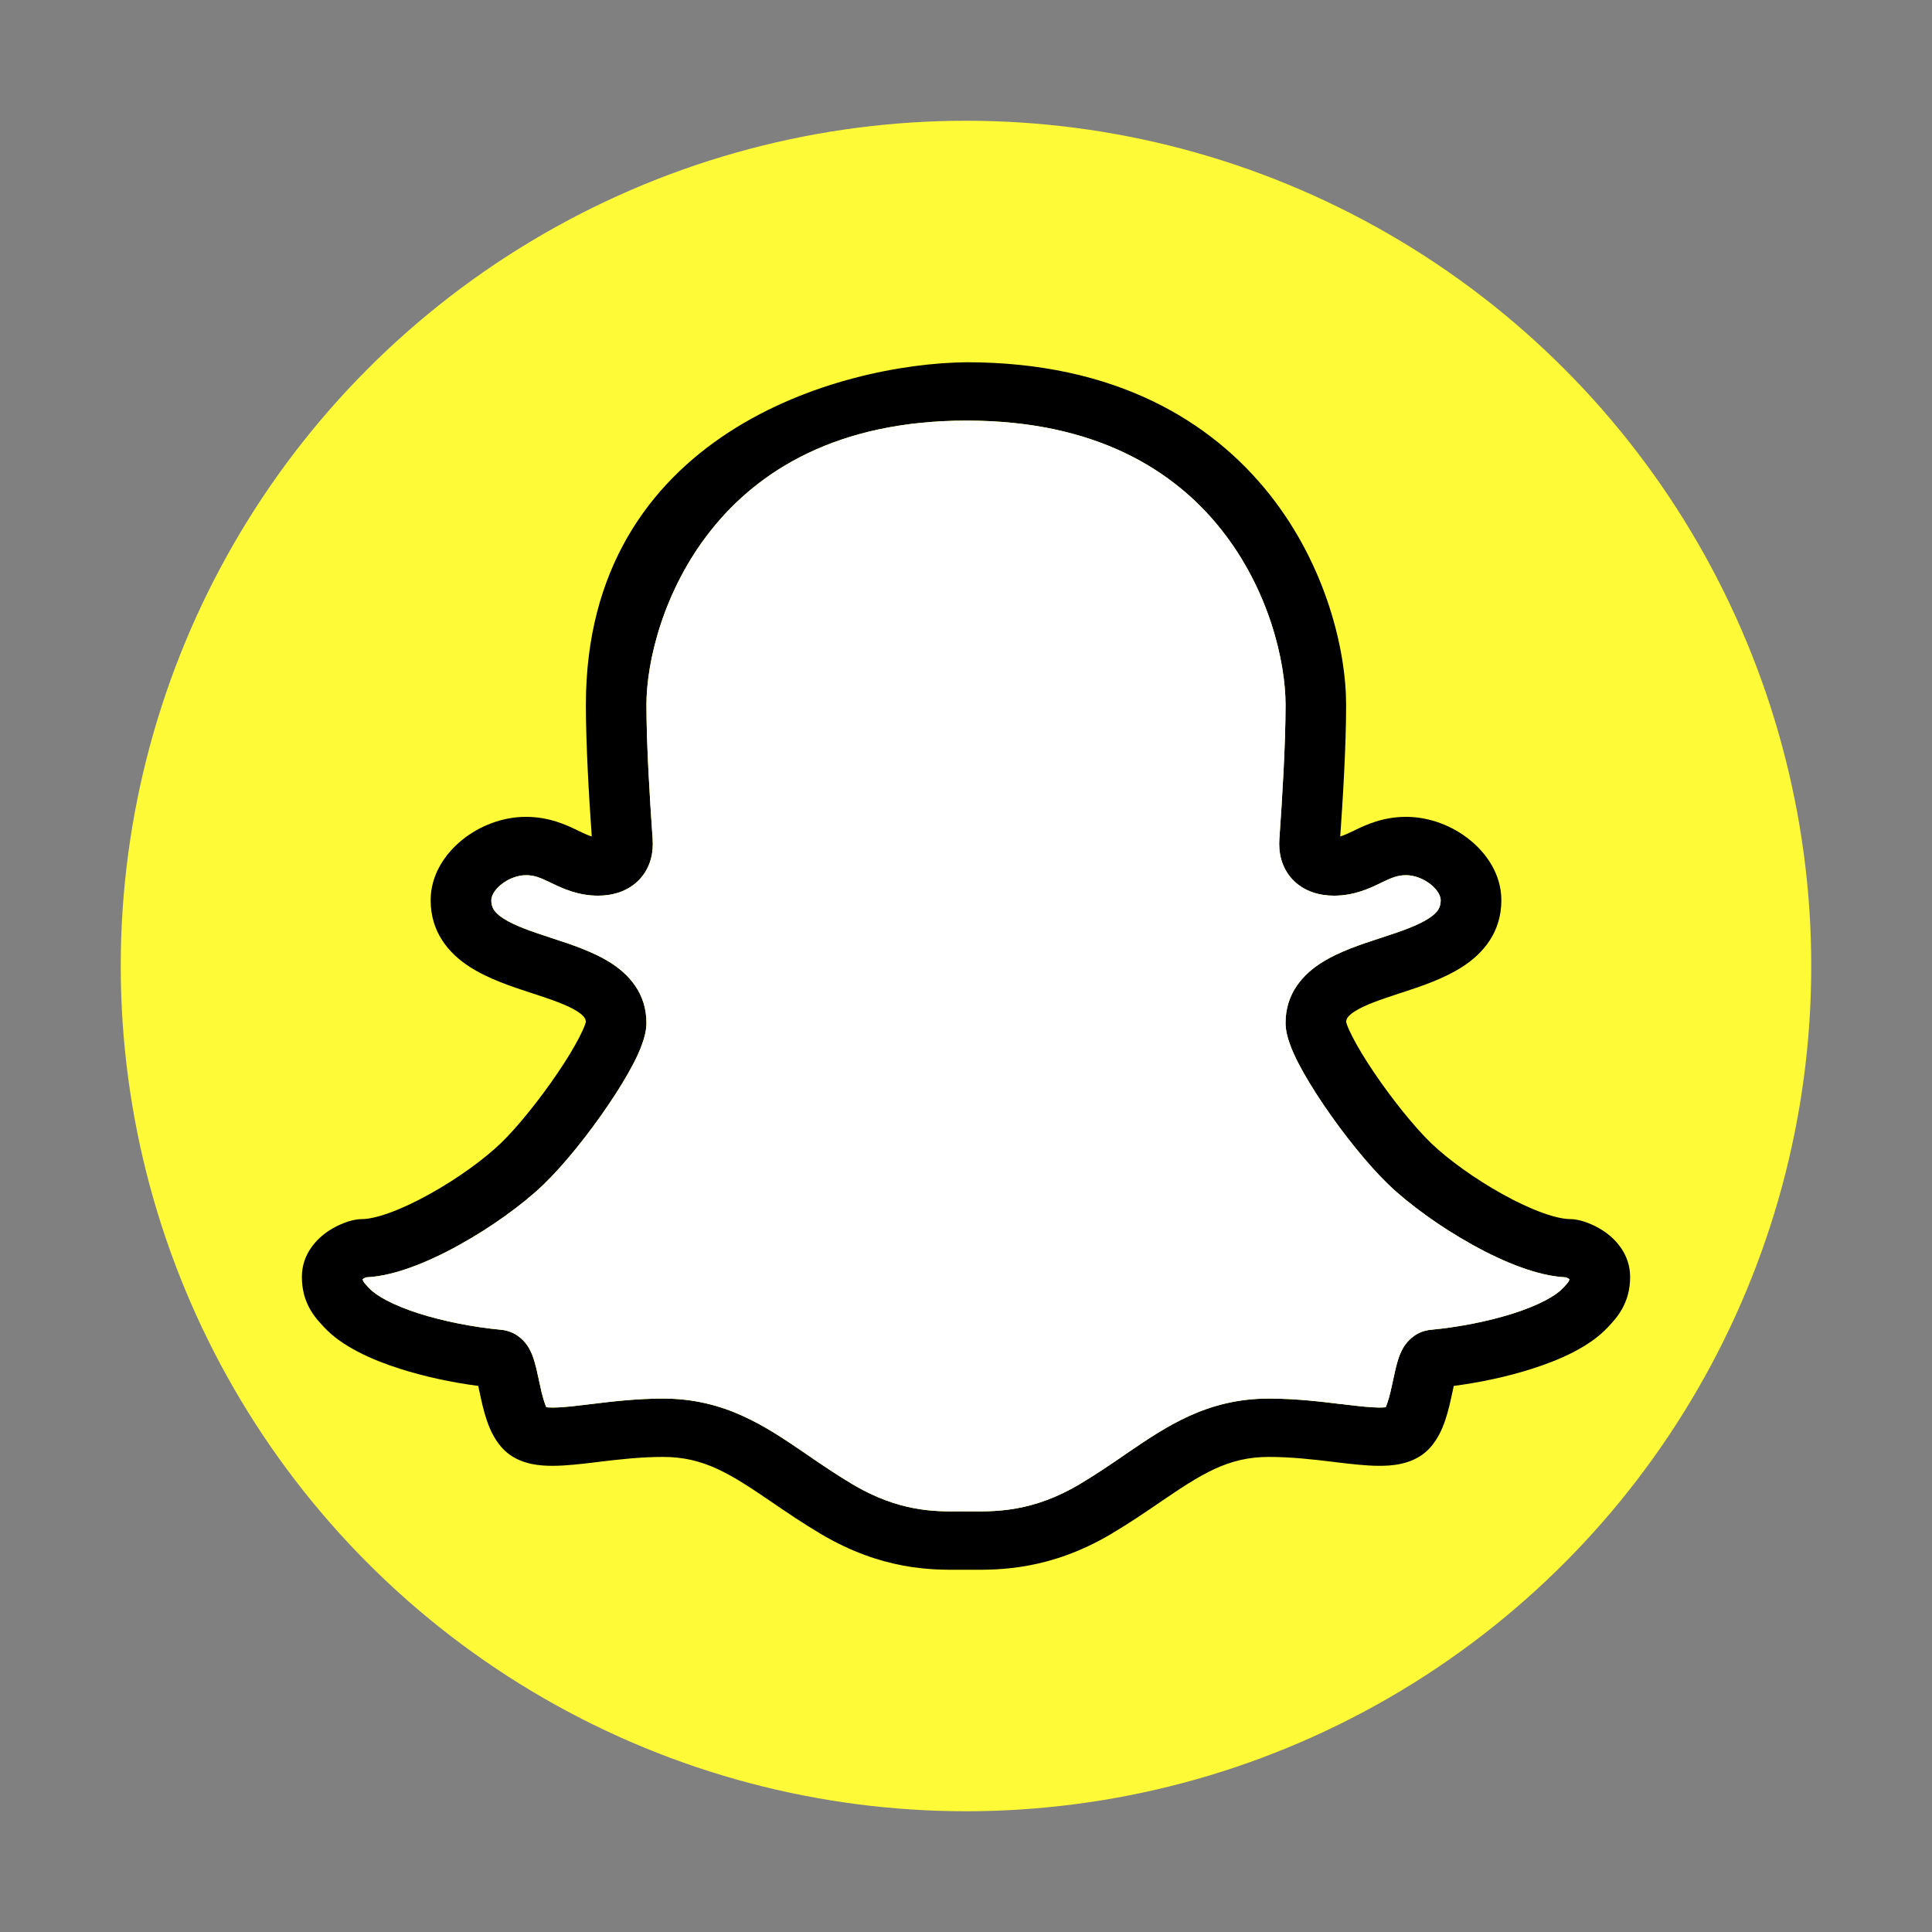 <svg width="20" height="20" viewBox="0 0 20 20" fill="none" xmlns="http://www.w3.org/2000/svg">
<rect x="0" y="0" width="20" height="20" fill="#808080" stroke="none"/>
<circle cx="10" cy="10" r="8.75" fill="#FFFA37"/>
<path fill-rule="evenodd" clip-rule="evenodd" d="M13.141 5.116C12.537 4.356 11.542 3.75 10.007 3.75C8.693 3.763 6.065 4.49 6.065 7.296C6.065 7.706 6.097 8.255 6.126 8.659C6.092 8.649 6.051 8.631 5.986 8.6L5.977 8.595C5.862 8.54 5.687 8.456 5.444 8.456C5.198 8.456 4.96 8.552 4.784 8.695C4.608 8.837 4.458 9.055 4.458 9.319C4.458 9.649 4.644 9.868 4.861 10.008C5.054 10.133 5.297 10.213 5.49 10.276L5.509 10.282C5.715 10.35 5.866 10.401 5.97 10.466C6.051 10.517 6.063 10.549 6.065 10.579C6.064 10.583 6.061 10.593 6.056 10.608C6.045 10.639 6.026 10.681 5.999 10.734C5.945 10.839 5.867 10.969 5.773 11.107C5.585 11.385 5.354 11.671 5.183 11.836C5.013 11.999 4.735 12.202 4.444 12.363C4.3 12.443 4.159 12.509 4.032 12.555C3.902 12.602 3.807 12.62 3.748 12.62C3.701 12.62 3.66 12.63 3.643 12.634C3.618 12.64 3.592 12.648 3.567 12.658C3.517 12.677 3.457 12.705 3.397 12.745C3.284 12.822 3.125 12.976 3.125 13.219C3.125 13.346 3.155 13.453 3.206 13.546C3.251 13.628 3.309 13.69 3.343 13.726L3.348 13.731L3.357 13.741C3.54 13.938 3.844 14.075 4.139 14.169C4.392 14.25 4.675 14.311 4.951 14.347C4.955 14.365 4.959 14.384 4.963 14.405L4.965 14.412C4.982 14.494 5.005 14.602 5.039 14.702C5.071 14.796 5.129 14.936 5.247 15.036C5.398 15.162 5.596 15.175 5.724 15.174C5.863 15.174 6.024 15.154 6.177 15.136L6.191 15.134C6.406 15.108 6.632 15.082 6.865 15.082C7.291 15.082 7.565 15.26 7.993 15.552L7.996 15.554C8.145 15.656 8.311 15.769 8.5 15.881C9.133 16.255 9.647 16.252 9.938 16.25C9.957 16.25 9.975 16.25 9.993 16.25C10.01 16.25 10.028 16.25 10.048 16.25C10.339 16.252 10.867 16.255 11.5 15.881C11.689 15.769 11.855 15.656 12.004 15.554L12.007 15.552C12.435 15.26 12.709 15.082 13.135 15.082C13.368 15.082 13.594 15.108 13.809 15.134L13.822 15.136C13.976 15.154 14.137 15.174 14.275 15.174C14.404 15.175 14.602 15.162 14.753 15.036C14.871 14.936 14.929 14.796 14.961 14.702C14.995 14.602 15.018 14.494 15.035 14.412L15.037 14.405C15.041 14.384 15.045 14.365 15.049 14.347C15.325 14.311 15.608 14.25 15.861 14.169C16.156 14.075 16.46 13.938 16.643 13.741L16.652 13.731L16.657 13.726C16.691 13.69 16.749 13.628 16.794 13.546C16.845 13.453 16.875 13.346 16.875 13.219C16.875 12.976 16.716 12.822 16.603 12.745C16.543 12.705 16.483 12.677 16.433 12.658C16.408 12.648 16.382 12.64 16.357 12.634C16.34 12.63 16.299 12.62 16.253 12.62C16.194 12.62 16.098 12.602 15.968 12.555C15.841 12.509 15.7 12.443 15.556 12.363C15.265 12.202 14.987 11.999 14.817 11.836C14.646 11.671 14.415 11.385 14.227 11.107C14.133 10.969 14.055 10.839 14.001 10.734C13.974 10.681 13.955 10.639 13.944 10.608C13.939 10.593 13.936 10.583 13.935 10.579C13.937 10.549 13.949 10.517 14.03 10.466C14.134 10.401 14.285 10.35 14.491 10.282L14.51 10.276C14.703 10.213 14.946 10.133 15.139 10.008C15.356 9.868 15.542 9.649 15.542 9.319C15.542 9.055 15.392 8.837 15.216 8.695C15.04 8.552 14.802 8.456 14.556 8.456C14.313 8.456 14.138 8.54 14.023 8.595L14.014 8.6C13.949 8.631 13.908 8.649 13.874 8.659C13.903 8.255 13.935 7.706 13.935 7.296C13.935 6.74 13.733 5.862 13.141 5.116ZM7.365 5.483C6.864 6.11 6.692 6.854 6.692 7.296C6.692 7.706 6.727 8.276 6.756 8.684C6.766 8.82 6.738 8.978 6.62 9.104C6.5 9.231 6.337 9.272 6.191 9.272C5.981 9.272 5.821 9.195 5.718 9.146L5.706 9.14C5.592 9.085 5.532 9.06 5.444 9.06C5.363 9.06 5.265 9.094 5.187 9.157C5.109 9.221 5.086 9.283 5.086 9.319C5.086 9.392 5.113 9.444 5.211 9.508C5.328 9.583 5.494 9.64 5.711 9.711L5.73 9.717C5.911 9.776 6.134 9.85 6.311 9.96C6.509 10.083 6.692 10.282 6.692 10.588C6.692 10.668 6.67 10.745 6.649 10.803C6.627 10.867 6.596 10.934 6.562 11.001C6.493 11.134 6.401 11.286 6.299 11.436C6.097 11.735 5.84 12.057 5.626 12.263C5.41 12.47 5.086 12.704 4.757 12.886C4.592 12.978 4.419 13.06 4.253 13.12C4.104 13.174 3.943 13.216 3.789 13.223C3.785 13.224 3.781 13.226 3.776 13.229C3.769 13.232 3.763 13.236 3.757 13.24L3.754 13.242C3.754 13.246 3.755 13.249 3.756 13.251C3.757 13.256 3.758 13.259 3.76 13.263C3.766 13.274 3.776 13.286 3.814 13.328L3.825 13.338C3.894 13.413 4.065 13.51 4.336 13.597C4.595 13.679 4.9 13.739 5.189 13.766C5.333 13.78 5.416 13.87 5.452 13.919C5.488 13.969 5.509 14.022 5.521 14.057C5.544 14.125 5.562 14.208 5.576 14.274L5.578 14.284C5.597 14.374 5.614 14.451 5.635 14.515C5.643 14.538 5.65 14.555 5.656 14.568C5.67 14.569 5.691 14.571 5.722 14.571C5.855 14.57 5.987 14.55 6.119 14.535C6.329 14.509 6.59 14.478 6.865 14.478C7.504 14.478 7.926 14.766 8.334 15.044L8.357 15.06C8.507 15.163 8.658 15.266 8.828 15.367C9.307 15.65 9.672 15.648 9.938 15.646C9.957 15.646 9.975 15.646 9.993 15.646C10.01 15.646 10.028 15.646 10.047 15.646C10.316 15.648 10.693 15.65 11.172 15.367C11.341 15.266 11.493 15.163 11.643 15.06L11.666 15.044C12.074 14.766 12.496 14.478 13.135 14.478C13.41 14.478 13.671 14.509 13.881 14.535L13.887 14.535C14.058 14.556 14.182 14.57 14.278 14.571C14.309 14.571 14.33 14.569 14.344 14.568C14.35 14.555 14.357 14.538 14.364 14.515C14.386 14.451 14.403 14.374 14.422 14.284L14.424 14.274C14.438 14.208 14.456 14.125 14.479 14.057C14.491 14.022 14.512 13.969 14.548 13.919C14.584 13.87 14.667 13.78 14.811 13.766C15.1 13.739 15.405 13.679 15.664 13.597C15.935 13.51 16.106 13.413 16.175 13.338L16.186 13.328C16.224 13.286 16.234 13.274 16.24 13.263C16.242 13.259 16.243 13.256 16.244 13.251C16.245 13.249 16.246 13.246 16.246 13.242L16.243 13.24C16.237 13.236 16.231 13.232 16.224 13.229C16.219 13.226 16.215 13.224 16.211 13.223C16.057 13.216 15.896 13.174 15.747 13.12C15.581 13.06 15.408 12.978 15.243 12.886C14.914 12.704 14.59 12.47 14.374 12.263C14.16 12.057 13.903 11.735 13.701 11.436C13.599 11.286 13.507 11.134 13.438 11.001C13.404 10.934 13.373 10.867 13.351 10.803C13.33 10.745 13.308 10.668 13.308 10.588C13.308 10.282 13.491 10.083 13.689 9.96C13.866 9.85 14.089 9.776 14.27 9.717L14.289 9.711C14.506 9.64 14.672 9.583 14.789 9.508C14.887 9.444 14.914 9.392 14.914 9.319C14.914 9.283 14.891 9.221 14.812 9.157C14.735 9.094 14.637 9.06 14.556 9.06C14.468 9.06 14.408 9.085 14.294 9.14L14.282 9.146C14.18 9.195 14.019 9.272 13.809 9.272C13.663 9.272 13.5 9.231 13.38 9.104C13.262 8.978 13.234 8.82 13.244 8.684C13.273 8.276 13.308 7.706 13.308 7.296C13.308 6.853 13.139 6.108 12.642 5.482C12.157 4.87 11.345 4.354 10.007 4.354C8.669 4.354 7.854 4.871 7.365 5.483Z" fill="black"/>
<path fill-rule="evenodd" clip-rule="evenodd" d="M7.365 5.483C6.864 6.11 6.692 6.854 6.692 7.296C6.692 7.706 6.727 8.276 6.756 8.684C6.766 8.82 6.738 8.978 6.62 9.104C6.5 9.231 6.337 9.272 6.191 9.272C5.981 9.272 5.821 9.195 5.718 9.146L5.706 9.14C5.592 9.085 5.532 9.06 5.444 9.06C5.363 9.06 5.265 9.094 5.188 9.157C5.109 9.221 5.086 9.283 5.086 9.319C5.086 9.392 5.113 9.444 5.211 9.508C5.328 9.583 5.494 9.64 5.711 9.711L5.73 9.717C5.911 9.776 6.134 9.85 6.311 9.96C6.509 10.083 6.692 10.282 6.692 10.588C6.692 10.668 6.67 10.745 6.649 10.803C6.627 10.867 6.596 10.934 6.562 11.001C6.494 11.134 6.401 11.286 6.299 11.436C6.097 11.735 5.84 12.057 5.626 12.263C5.41 12.47 5.086 12.704 4.757 12.886C4.592 12.978 4.419 13.06 4.253 13.12C4.104 13.174 3.943 13.216 3.789 13.223C3.785 13.224 3.781 13.226 3.776 13.229C3.769 13.232 3.763 13.236 3.757 13.24L3.754 13.242C3.754 13.246 3.755 13.249 3.756 13.251C3.757 13.256 3.758 13.259 3.76 13.263C3.766 13.274 3.776 13.286 3.814 13.328L3.825 13.338C3.894 13.413 4.065 13.51 4.336 13.597C4.595 13.679 4.9 13.739 5.189 13.766C5.333 13.78 5.416 13.87 5.452 13.919C5.488 13.969 5.509 14.022 5.521 14.057C5.544 14.125 5.562 14.208 5.576 14.274L5.578 14.284C5.597 14.374 5.614 14.451 5.636 14.515C5.643 14.538 5.65 14.555 5.656 14.568C5.67 14.569 5.691 14.571 5.722 14.571C5.855 14.57 5.987 14.55 6.119 14.535C6.329 14.509 6.59 14.478 6.865 14.478C7.504 14.478 7.926 14.766 8.334 15.044L8.357 15.06C8.507 15.163 8.659 15.266 8.828 15.367C9.307 15.65 9.672 15.648 9.938 15.646C9.957 15.646 9.975 15.646 9.993 15.646C10.01 15.646 10.028 15.646 10.047 15.646C10.316 15.648 10.693 15.65 11.172 15.367C11.342 15.266 11.493 15.163 11.643 15.06L11.666 15.044C12.074 14.766 12.496 14.478 13.135 14.478C13.411 14.478 13.671 14.509 13.881 14.535L13.887 14.535C14.058 14.556 14.182 14.57 14.278 14.571C14.309 14.571 14.33 14.569 14.344 14.568C14.35 14.555 14.357 14.538 14.365 14.515C14.386 14.451 14.403 14.374 14.422 14.284L14.424 14.274C14.438 14.208 14.456 14.125 14.479 14.057C14.491 14.022 14.512 13.969 14.548 13.919C14.584 13.87 14.667 13.78 14.811 13.766C15.1 13.739 15.405 13.679 15.664 13.597C15.935 13.51 16.106 13.413 16.175 13.338L16.186 13.328C16.224 13.286 16.234 13.274 16.24 13.263C16.242 13.259 16.243 13.256 16.244 13.251C16.245 13.249 16.246 13.246 16.246 13.242L16.243 13.24C16.237 13.236 16.231 13.232 16.224 13.229C16.219 13.226 16.215 13.224 16.211 13.223C16.057 13.216 15.896 13.174 15.747 13.12C15.581 13.06 15.408 12.978 15.243 12.886C14.914 12.704 14.59 12.47 14.374 12.263C14.16 12.057 13.903 11.735 13.701 11.436C13.599 11.286 13.507 11.134 13.438 11.001C13.404 10.934 13.373 10.867 13.351 10.803C13.33 10.745 13.308 10.668 13.308 10.588C13.308 10.282 13.491 10.083 13.689 9.96C13.866 9.85 14.089 9.776 14.27 9.717L14.289 9.711C14.506 9.64 14.672 9.583 14.789 9.508C14.887 9.444 14.914 9.392 14.914 9.319C14.914 9.283 14.891 9.221 14.813 9.157C14.735 9.094 14.637 9.06 14.556 9.06C14.468 9.06 14.408 9.085 14.294 9.14L14.282 9.146C14.18 9.195 14.02 9.272 13.809 9.272C13.663 9.272 13.5 9.231 13.38 9.104C13.262 8.978 13.234 8.82 13.244 8.684C13.273 8.276 13.308 7.706 13.308 7.296C13.308 6.853 13.139 6.108 12.642 5.482C12.157 4.87 11.345 4.354 10.007 4.354C8.669 4.354 7.854 4.871 7.365 5.483Z" fill="white"/>
</svg>
